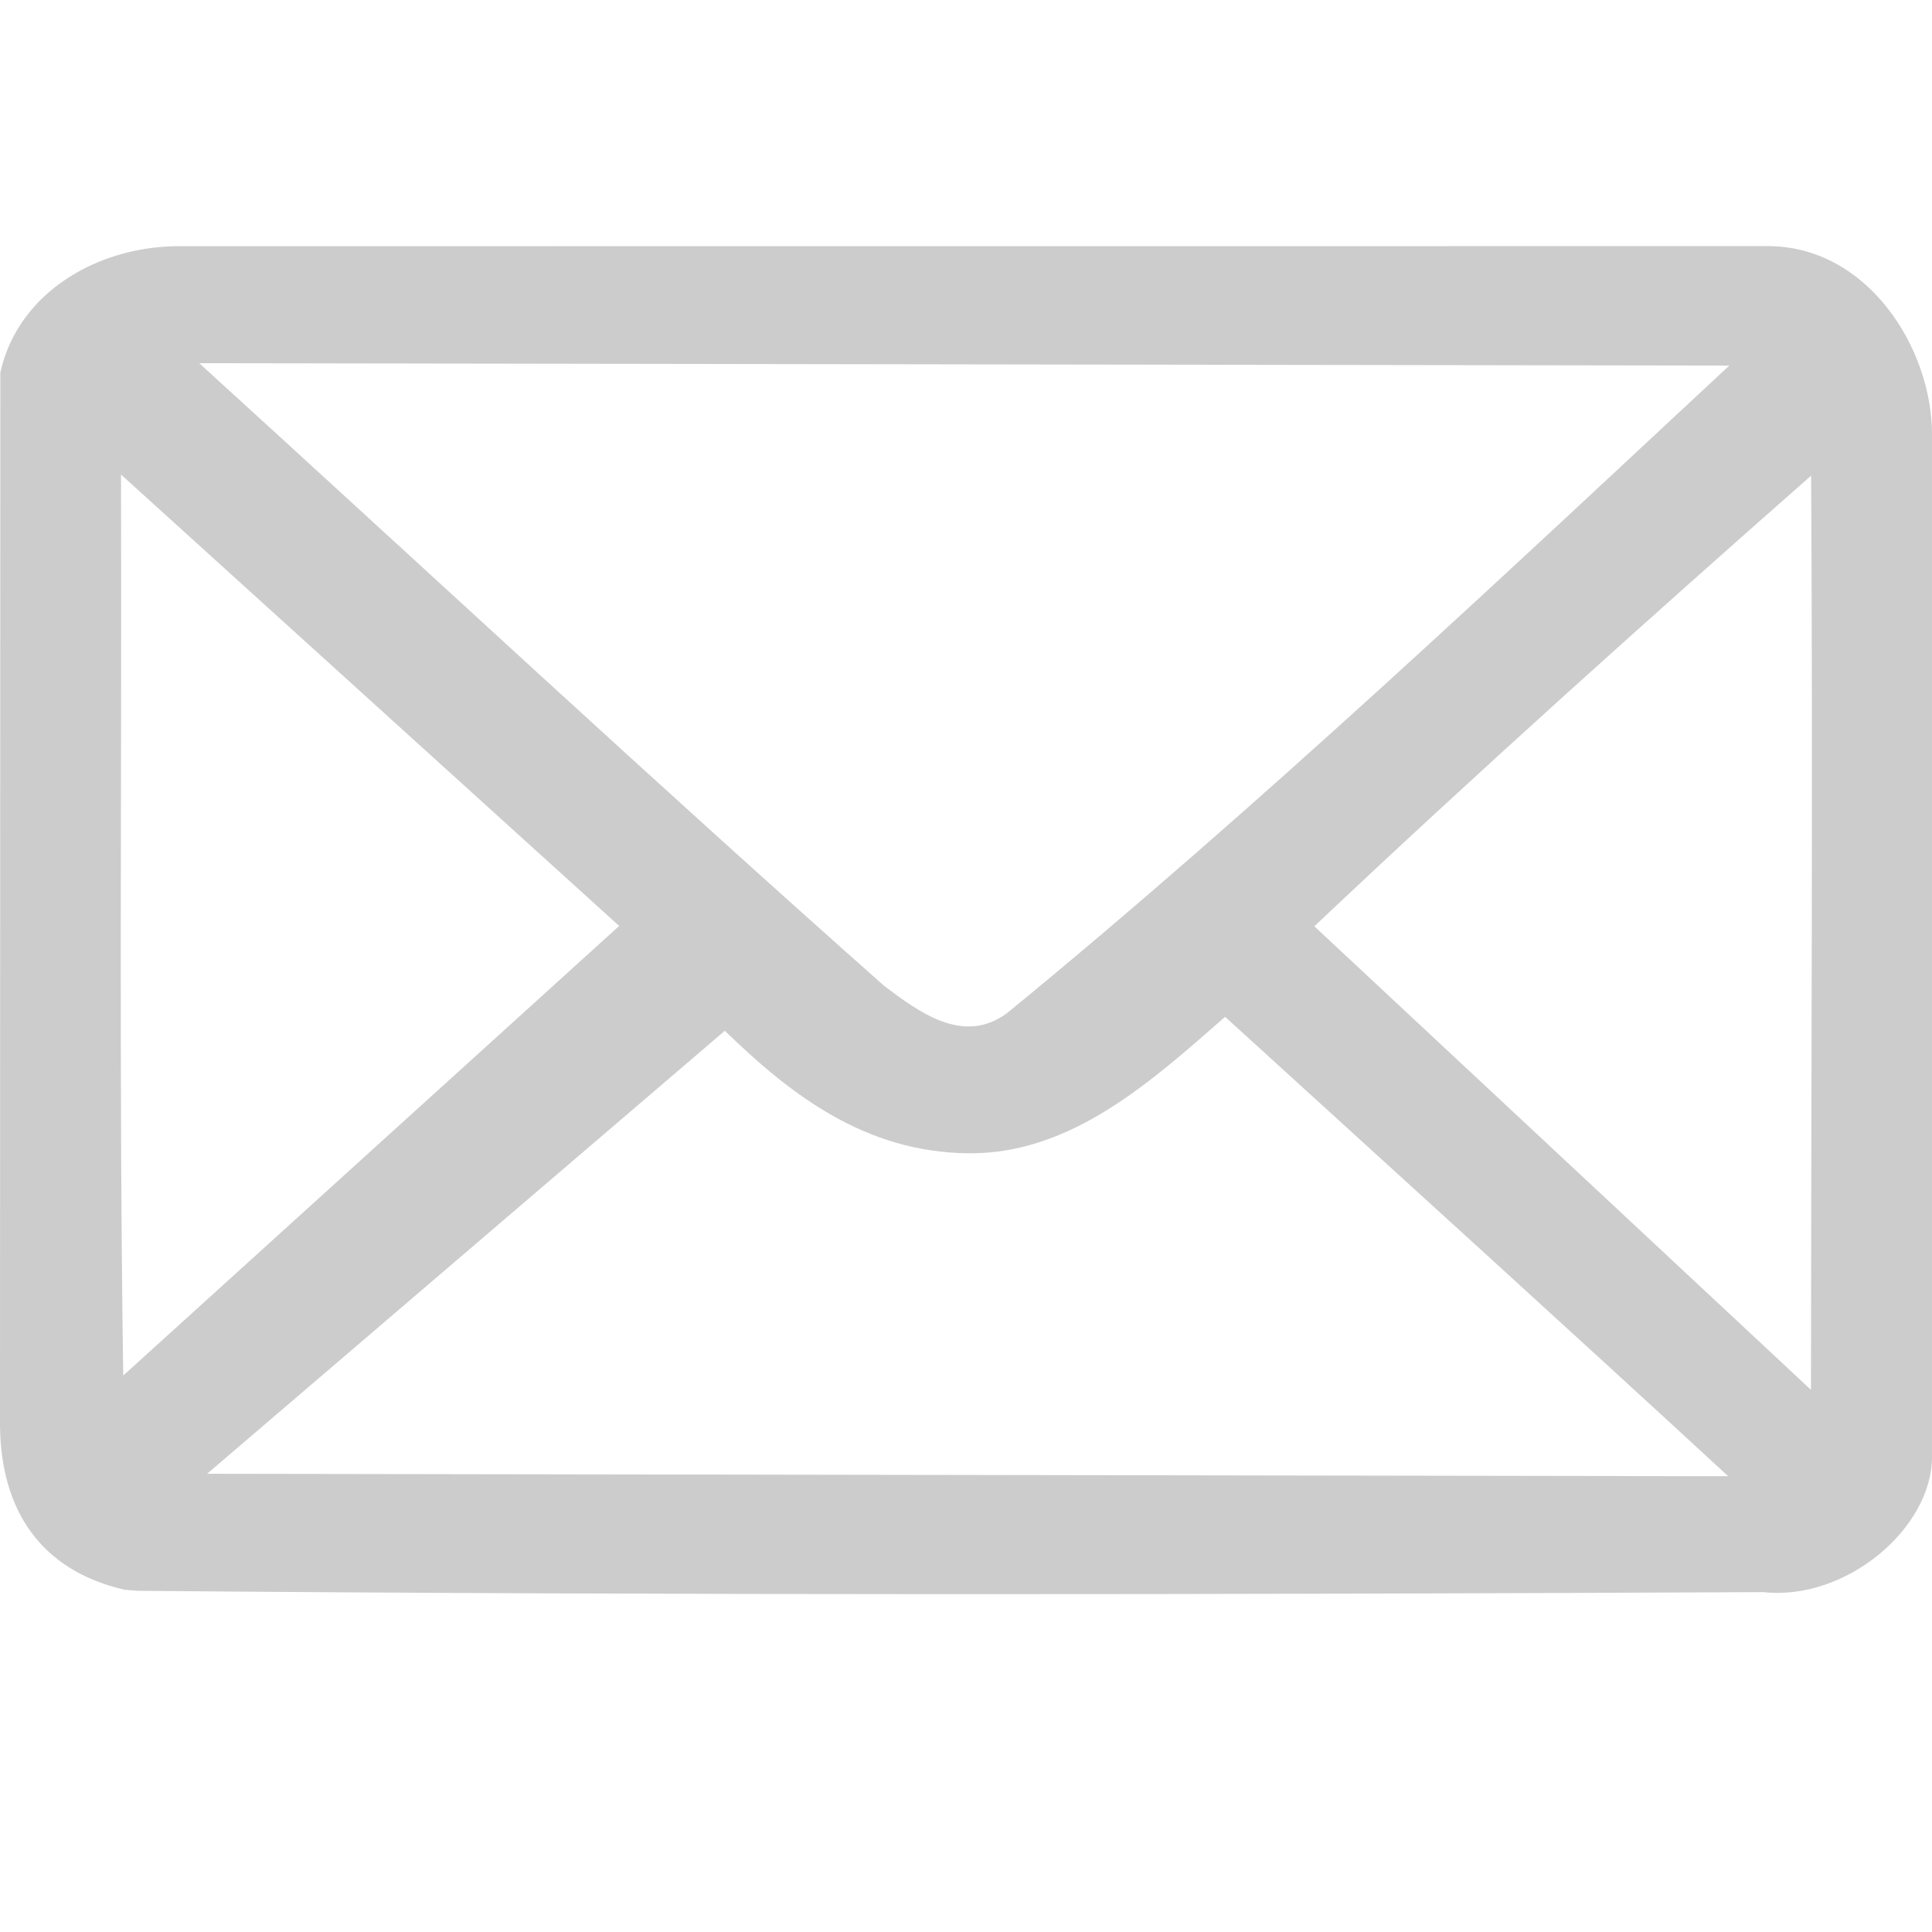 <svg xmlns="http://www.w3.org/2000/svg" xml:space="preserve" width="512" height="512" fill="currentColor" viewBox="0 0 256 256"><path fill="#ccc" d="M16.531 210.656C5.52 208.128.093 200.254 0 188.846L.045 49.362c2.313-10.567 12.992-16.986 24.39-16.738l209.754-.012c13.311-.03 21.823 13.58 21.81 24.944v135.515c-.026 9.467-11.418 19.1-22.372 17.894-71.8.33-143.608.448-215.405-.175l-1.691-.134zm145.803-75.921c-9.696 8.48-20.365 18.234-34.042 18.082-13.677-.152-23.512-7.743-32.25-16.234l-68.6 58.7 201.556.325c-21.293-19.645-44.627-40.787-66.664-60.873zm77.651-71.713c-22.22 19.576-44.302 39.378-65.83 59.717l65.808 61.422c.022-40.38.257-80.76.022-121.139zM82.042 122.693 16.034 62.88c.118 39.795-.29 79.598.295 119.386zm51.335 11.602c33.38-27.322 66.664-58.78 95.765-85.855l-202.743-.313c30.23 27.516 60.165 55.388 90.747 82.499 4.67 3.52 10.467 7.843 16.23 3.669z"/></svg>